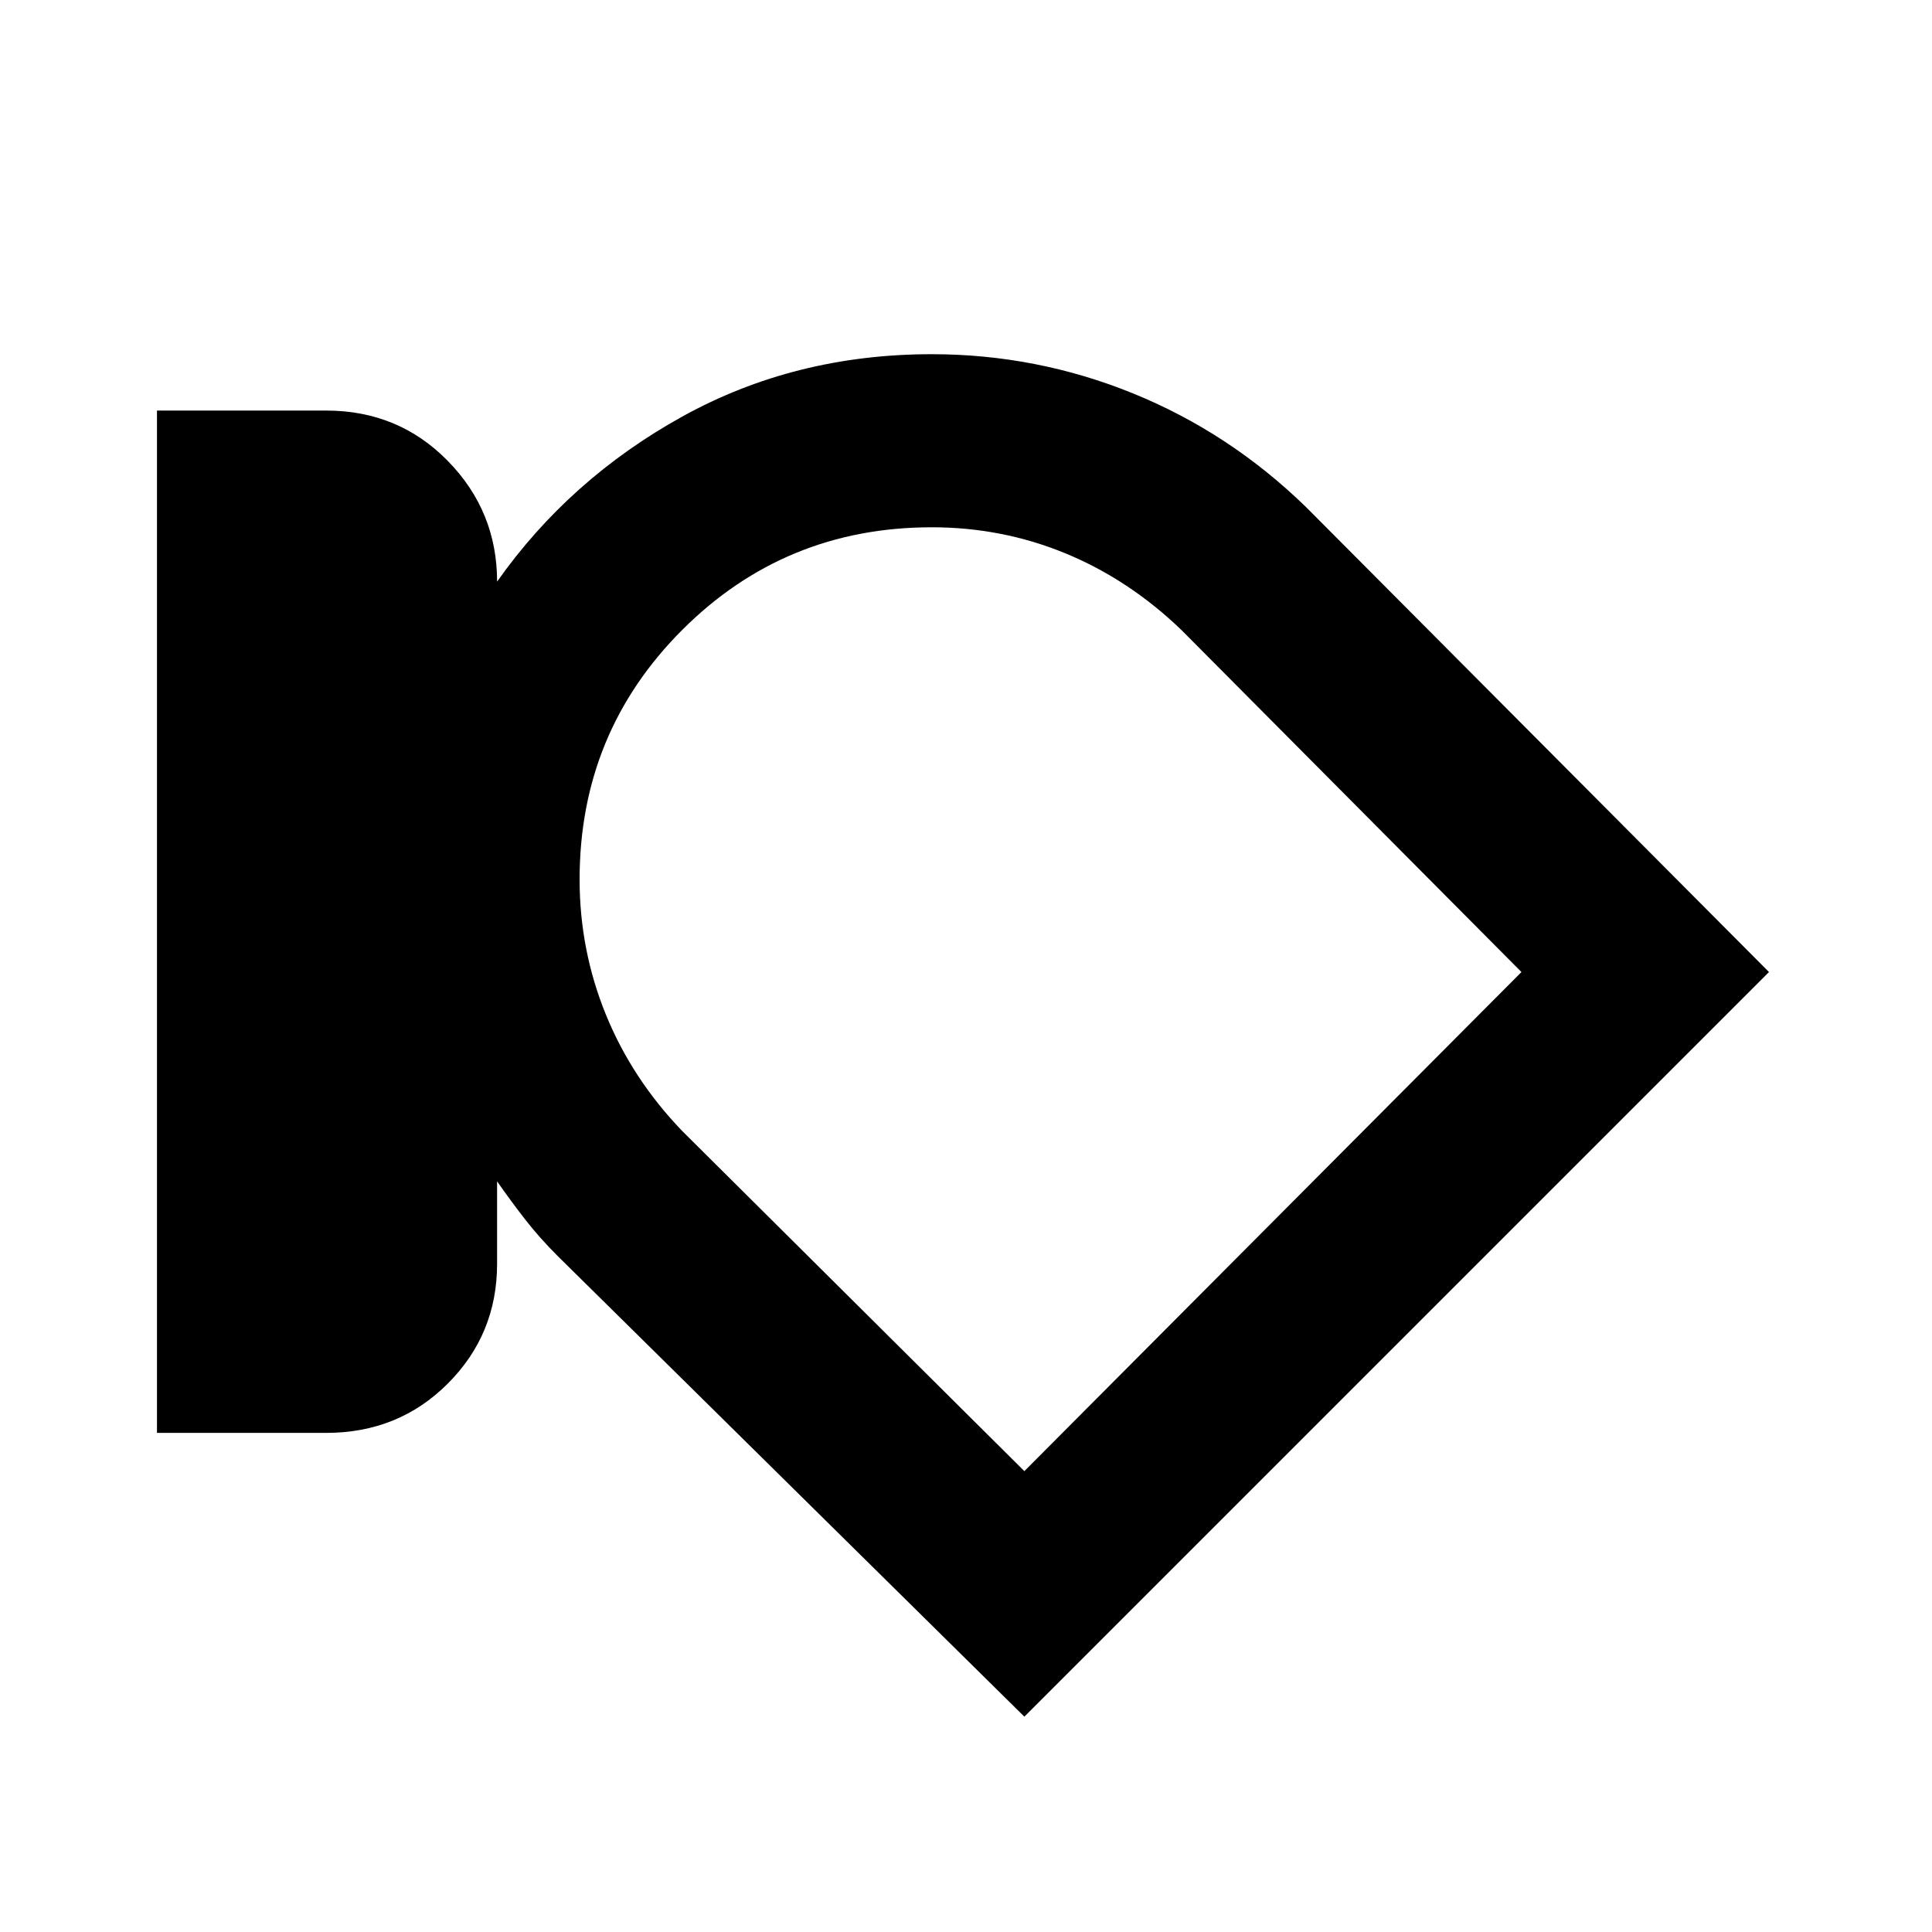 <svg xmlns="http://www.w3.org/2000/svg" height="24" width="24"><path d="M7.2 10.925q0 .875.325 1.675t.95 1.45l4.25 4.225 6.175-6.2-4.225-4.25q-.65-.625-1.437-.95-.788-.325-1.663-.325-1.825 0-3.1 1.275Q7.2 9.1 7.2 10.925Zm5.85 1.475Zm-9 5.4h-2.1V5.1h2.1q.9 0 1.512.625.613.625.613 1.5.9-1.275 2.3-2.05 1.4-.775 3.1-.775 1.3 0 2.5.487 1.2.488 2.15 1.413l5.75 5.775-9.25 9.25-5.8-5.725q-.225-.225-.4-.45-.175-.225-.35-.475V15.7q0 .875-.613 1.488-.612.612-1.512.612Z"/></svg>